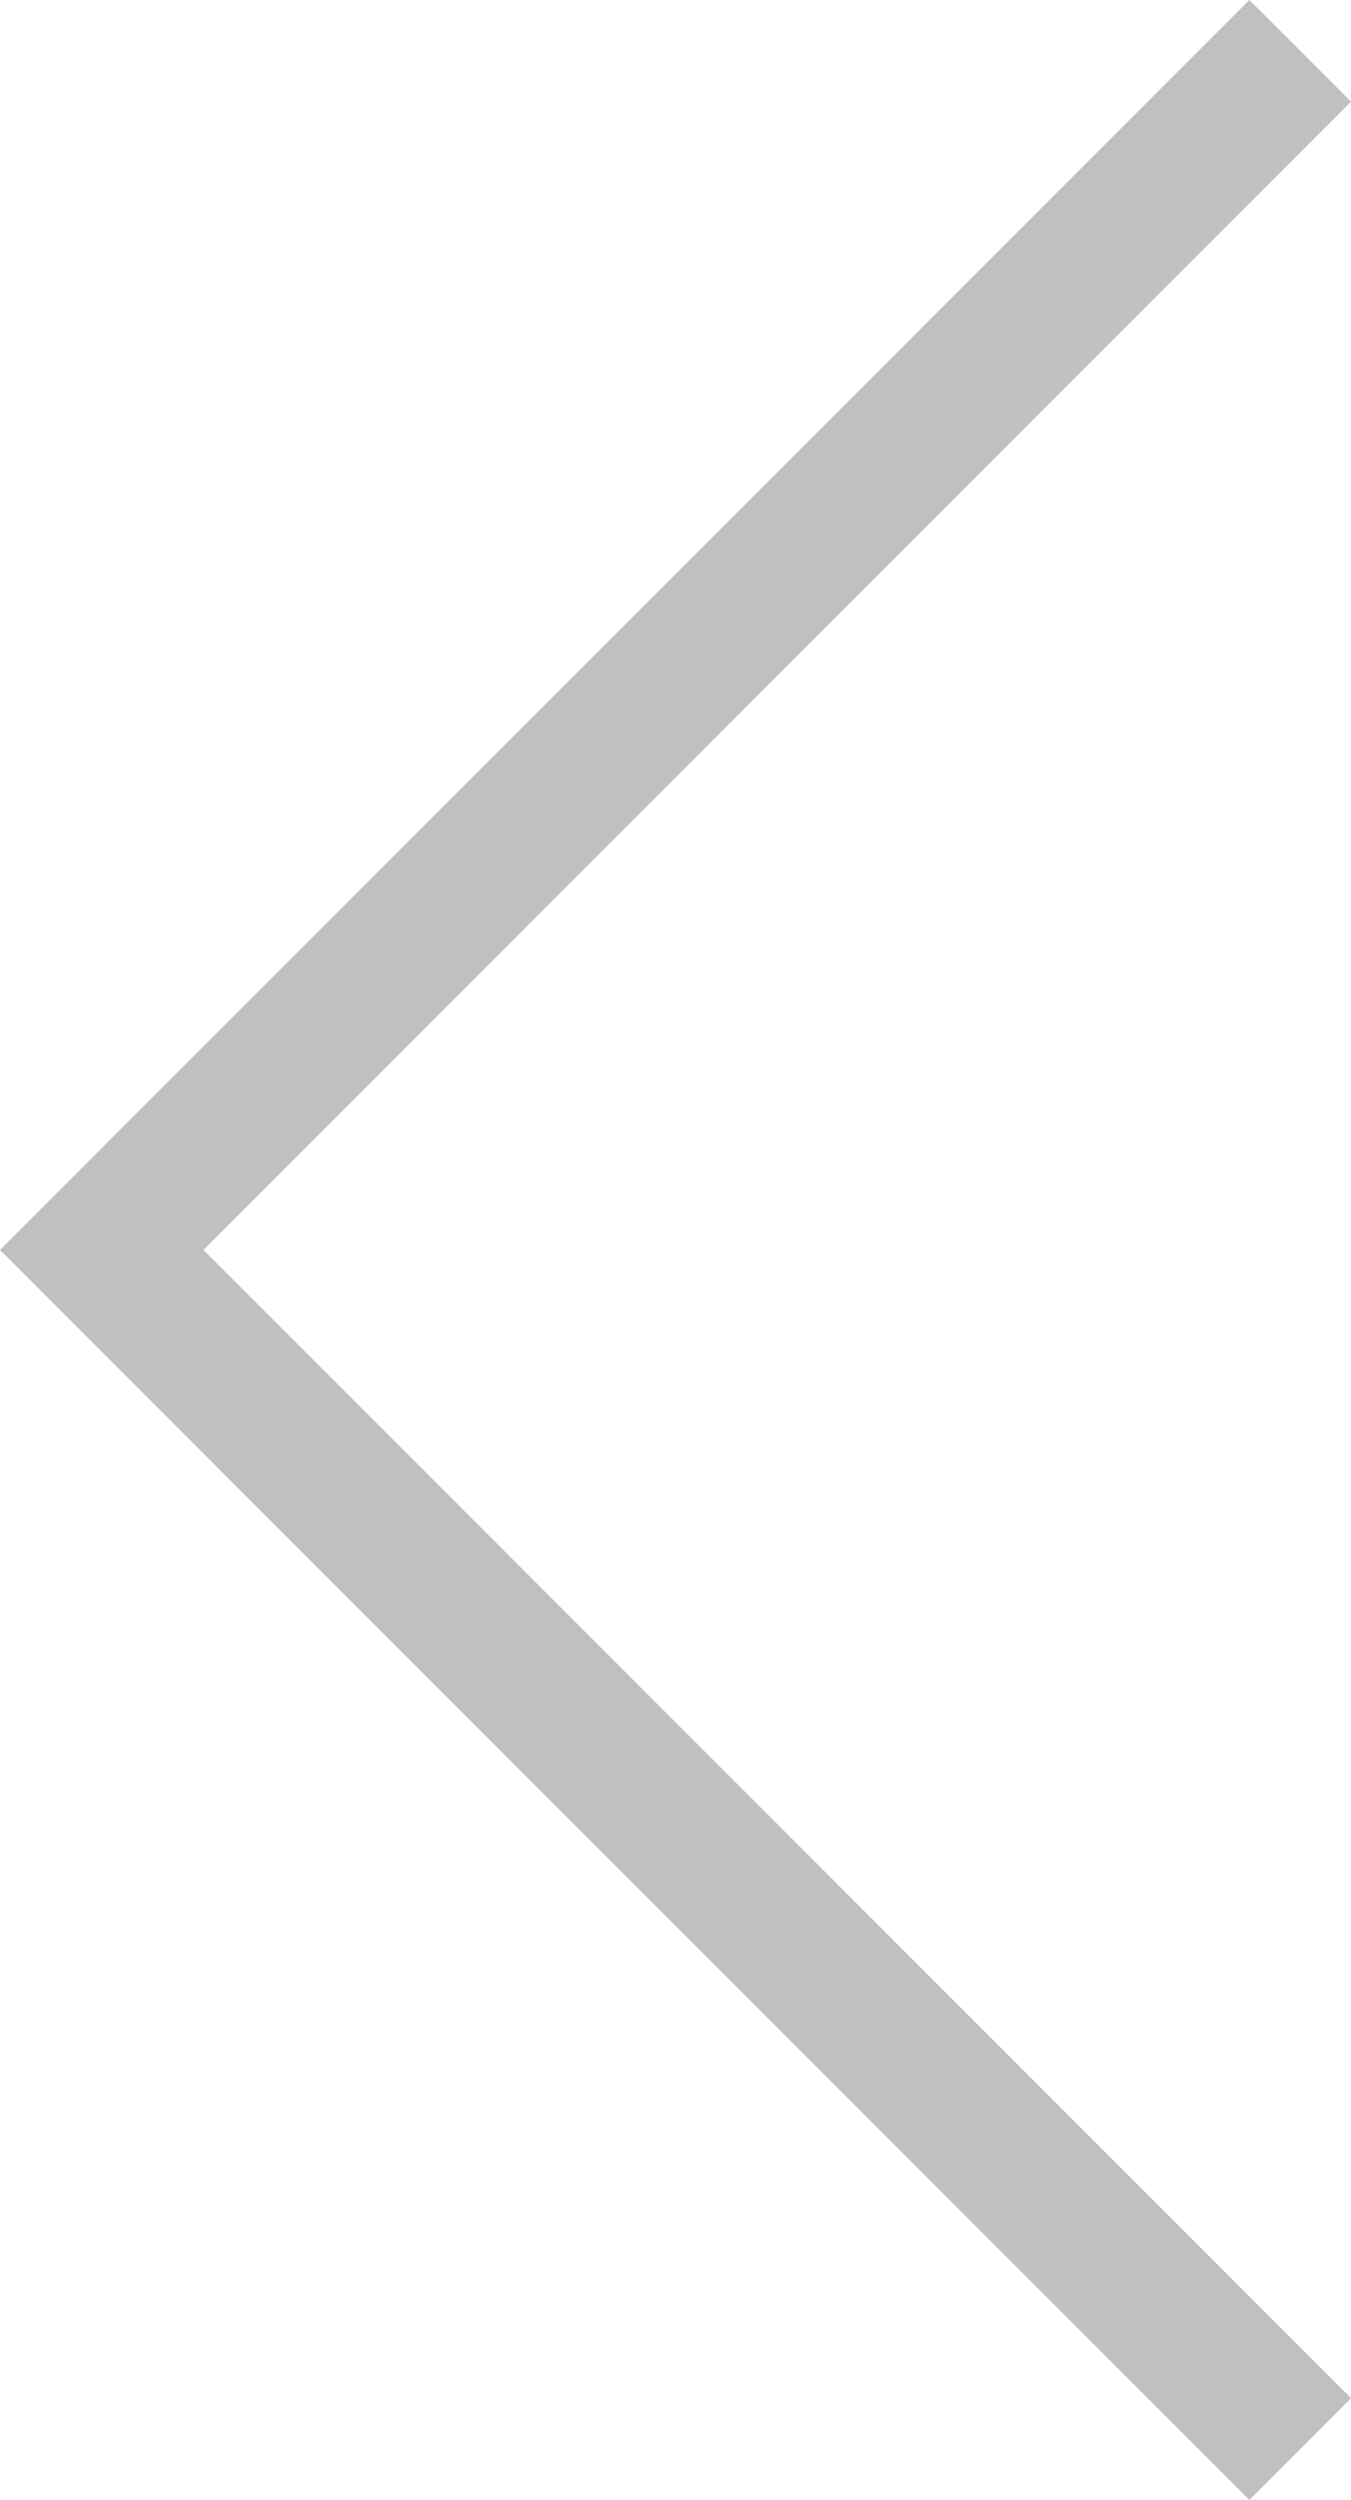 <?xml version="1.0" encoding="utf-8"?>
<!DOCTYPE svg PUBLIC "-//W3C//DTD SVG 1.1//EN" "http://www.w3.org/Graphics/SVG/1.1/DTD/svg11.dtd">
<svg version="1.1" id="Layer_1" xmlns="http://www.w3.org/2000/svg" xmlns:xlink="http://www.w3.org/1999/xlink" x="0px" y="0px"
	 width="33.816px" height="62.545px" viewBox="0 0 33.816 62.545" enable-background="new 0 0 33.816 62.545" xml:space="preserve">
<linearGradient id="gradient" gradientUnits="userSpaceOnUse" x1="17.139" y1="62.545" x2="17.139" y2="0">
	<stop  offset="0" style="stop-color:#404040"/>
	<stop  offset="1" style="stop-color:#A0A0A0"/>
</linearGradient>
<polygon fill="#C0C0C0" points="0,31.272 31.272,0 33.816,2.543 5.092,31.272 33.816,59.997 33.816,60 31.272,62.545 0,31.272 "/>
</svg>
